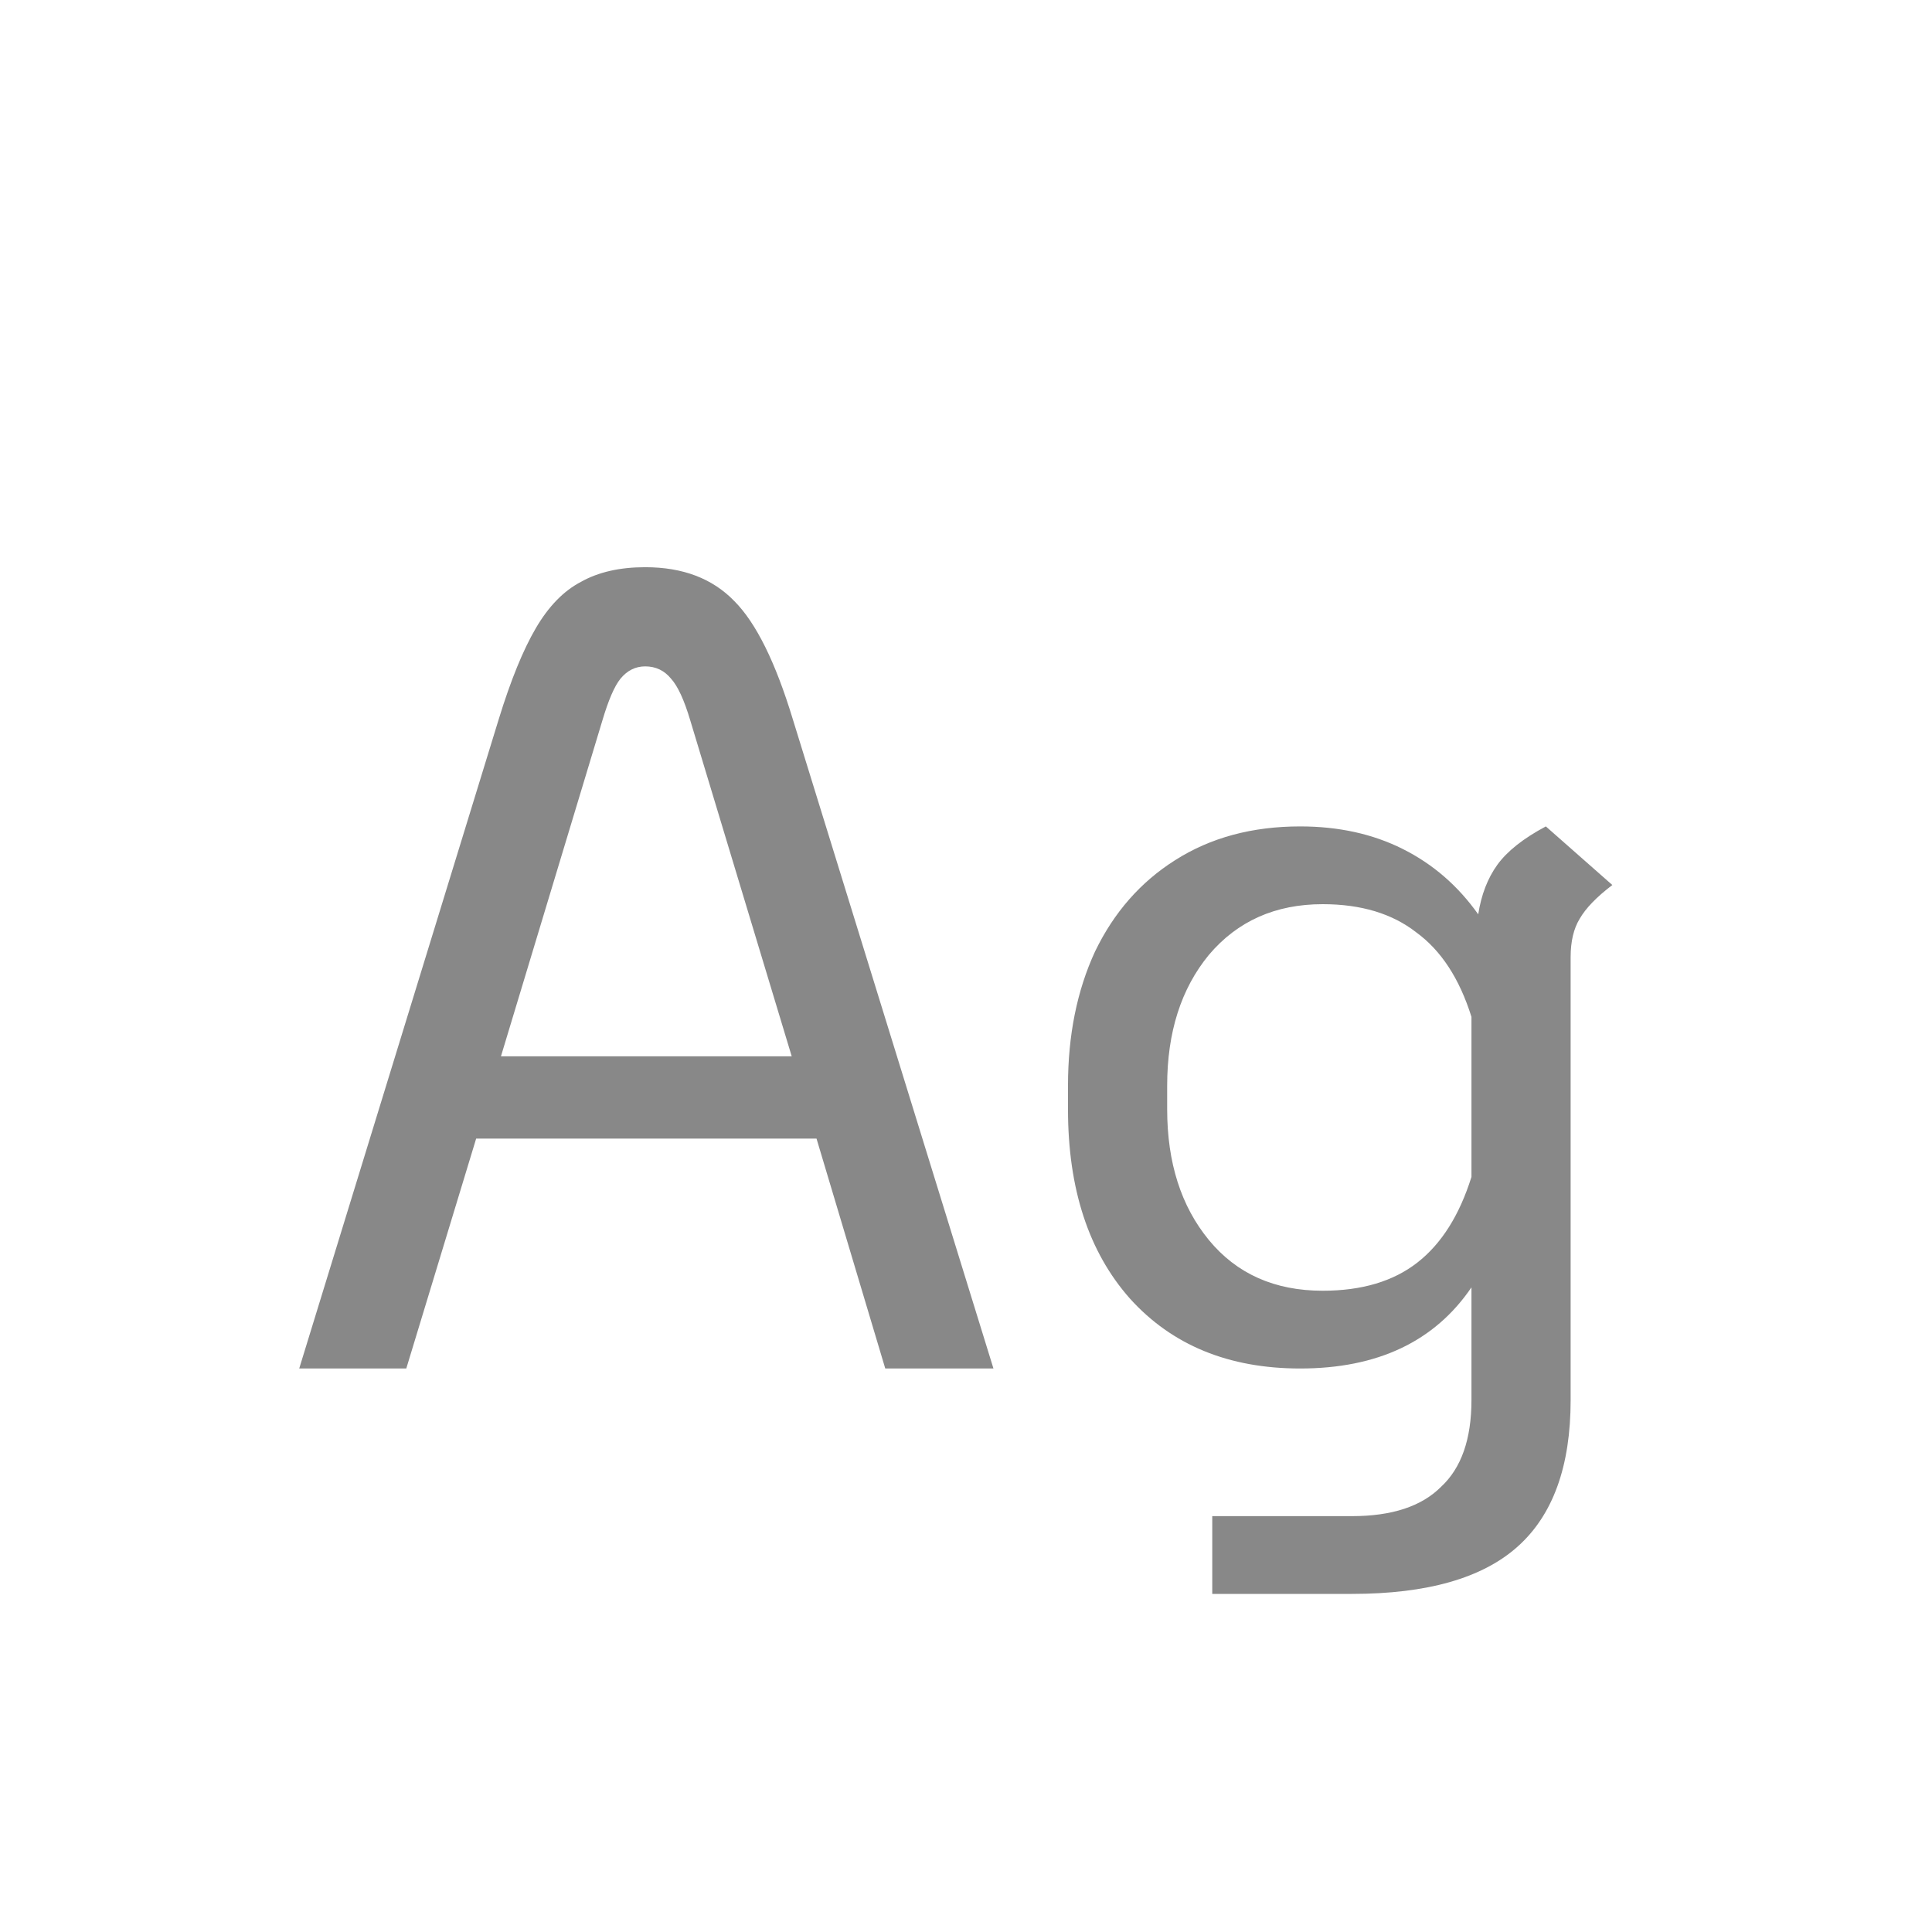 <svg width="24" height="24" viewBox="0 0 24 24" fill="none" xmlns="http://www.w3.org/2000/svg">
<path d="M10.143 14.144H5.915L5.047 17H3.717L6.195 8.936C6.344 8.451 6.498 8.073 6.657 7.802C6.816 7.531 7.002 7.34 7.217 7.228C7.432 7.107 7.698 7.046 8.015 7.046C8.482 7.046 8.85 7.186 9.121 7.466C9.392 7.737 9.634 8.227 9.849 8.936L12.341 17H10.997L10.143 14.144ZM9.835 13.122L8.575 8.95C8.5 8.698 8.421 8.525 8.337 8.432C8.253 8.329 8.146 8.278 8.015 8.278C7.894 8.278 7.791 8.329 7.707 8.432C7.632 8.525 7.558 8.698 7.483 8.95L6.223 13.122H9.835ZM20.029 10.994C19.833 11.143 19.698 11.283 19.623 11.414C19.549 11.535 19.511 11.694 19.511 11.89V17.392C19.511 18.213 19.292 18.82 18.853 19.212C18.415 19.604 17.729 19.8 16.795 19.8H15.059V18.834H16.795C17.29 18.834 17.659 18.713 17.901 18.47C18.153 18.237 18.279 17.877 18.279 17.392V15.992C17.822 16.664 17.113 17 16.151 17C15.265 17 14.56 16.711 14.037 16.132C13.524 15.553 13.267 14.769 13.267 13.78V13.486C13.267 12.861 13.379 12.305 13.603 11.82C13.837 11.335 14.168 10.957 14.597 10.686C15.036 10.406 15.554 10.266 16.151 10.266C16.627 10.266 17.052 10.359 17.425 10.546C17.799 10.733 18.111 11.003 18.363 11.358C18.401 11.115 18.48 10.91 18.601 10.742C18.723 10.574 18.923 10.415 19.203 10.266L20.029 10.994ZM16.431 16.034C16.917 16.034 17.309 15.917 17.607 15.684C17.906 15.451 18.13 15.096 18.279 14.62V12.632C18.13 12.156 17.901 11.806 17.593 11.582C17.295 11.349 16.907 11.232 16.431 11.232C15.843 11.232 15.372 11.442 15.017 11.862C14.672 12.282 14.499 12.823 14.499 13.486V13.78C14.499 14.443 14.672 14.984 15.017 15.404C15.363 15.824 15.834 16.034 16.431 16.034Z" fill="#888888"/>
</svg>
